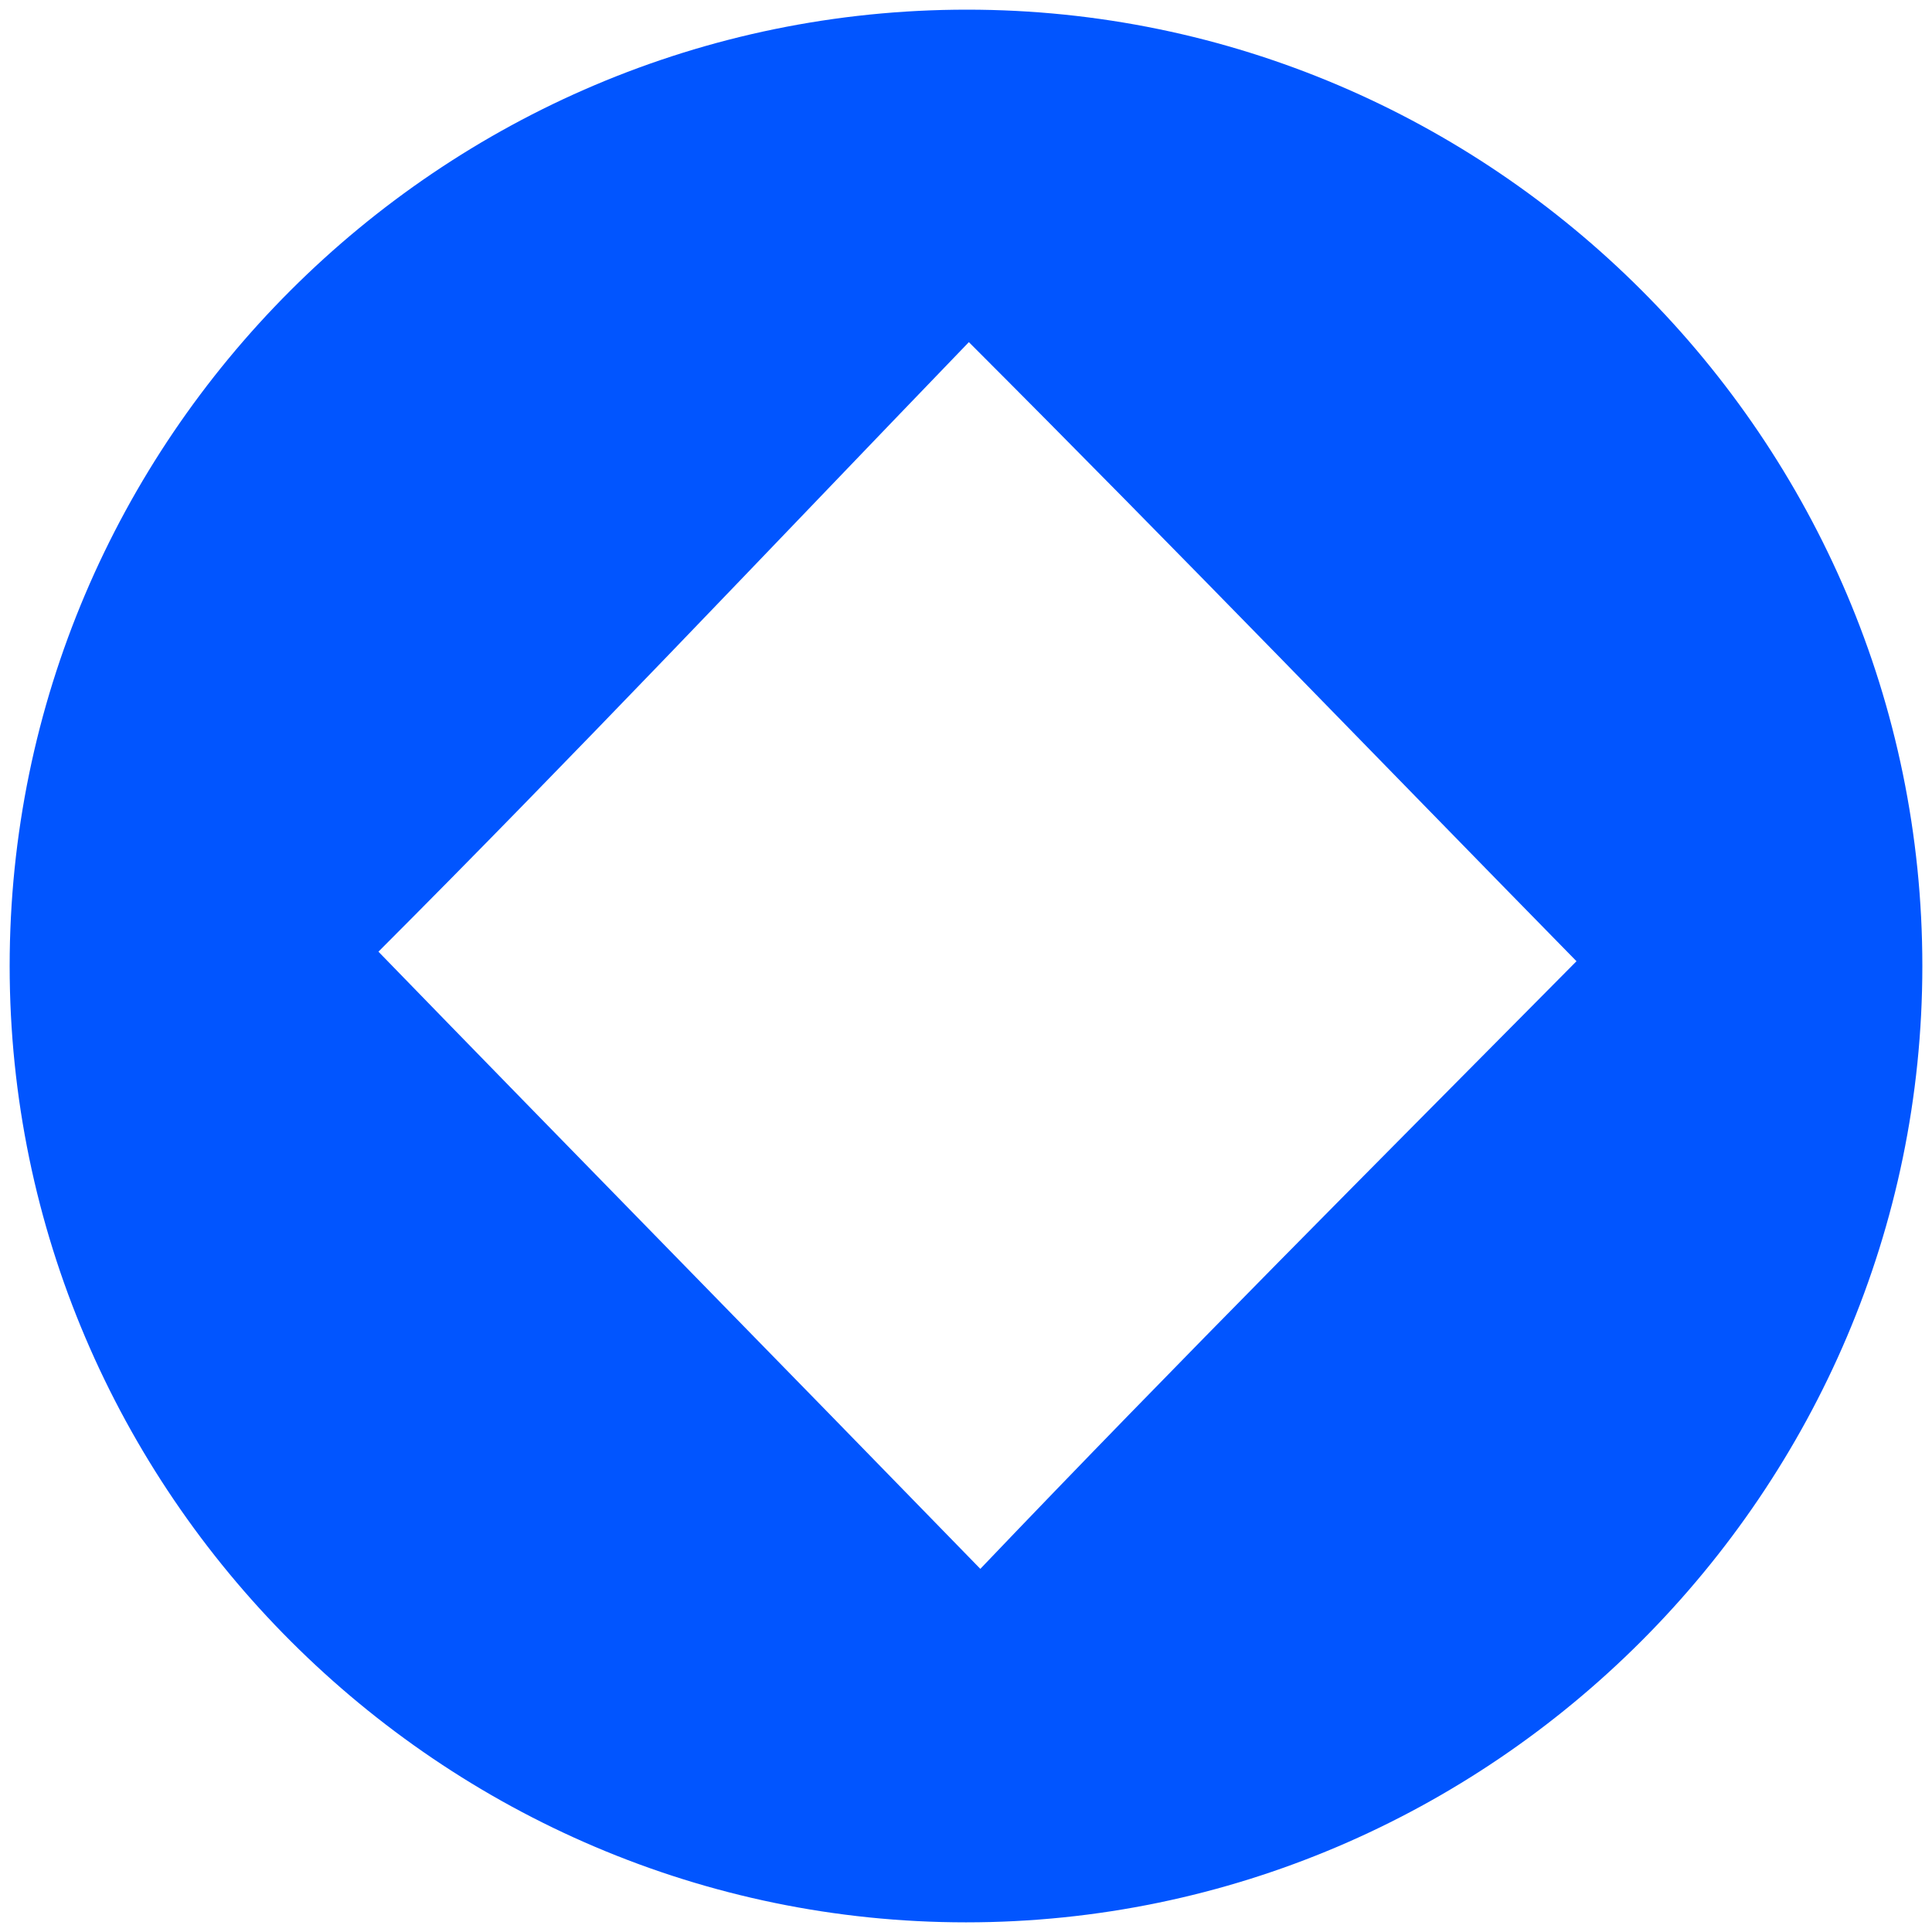 <svg xmlns="http://www.w3.org/2000/svg" viewBox="0 0 1000 1000" fill="#0155FF"><path d="M995.003 500.002C995.003 227.528 772.475 5 500.496 5 227.528 5 5 227.528 5 500.002c0 272.473 223.517 495.001 495.002 495.001 272.473 0 495.001-223.517 495.001-495.001zm-799.123-7.418c98.901-98.901 200.77-206.704 305.605-315.496C610.277 285.88 714.123 393.683 815.992 497.53 714.123 600.387 610.277 704.233 507.419 812.036 402.584 704.233 294.781 594.453 195.88 492.584z"></path></svg>